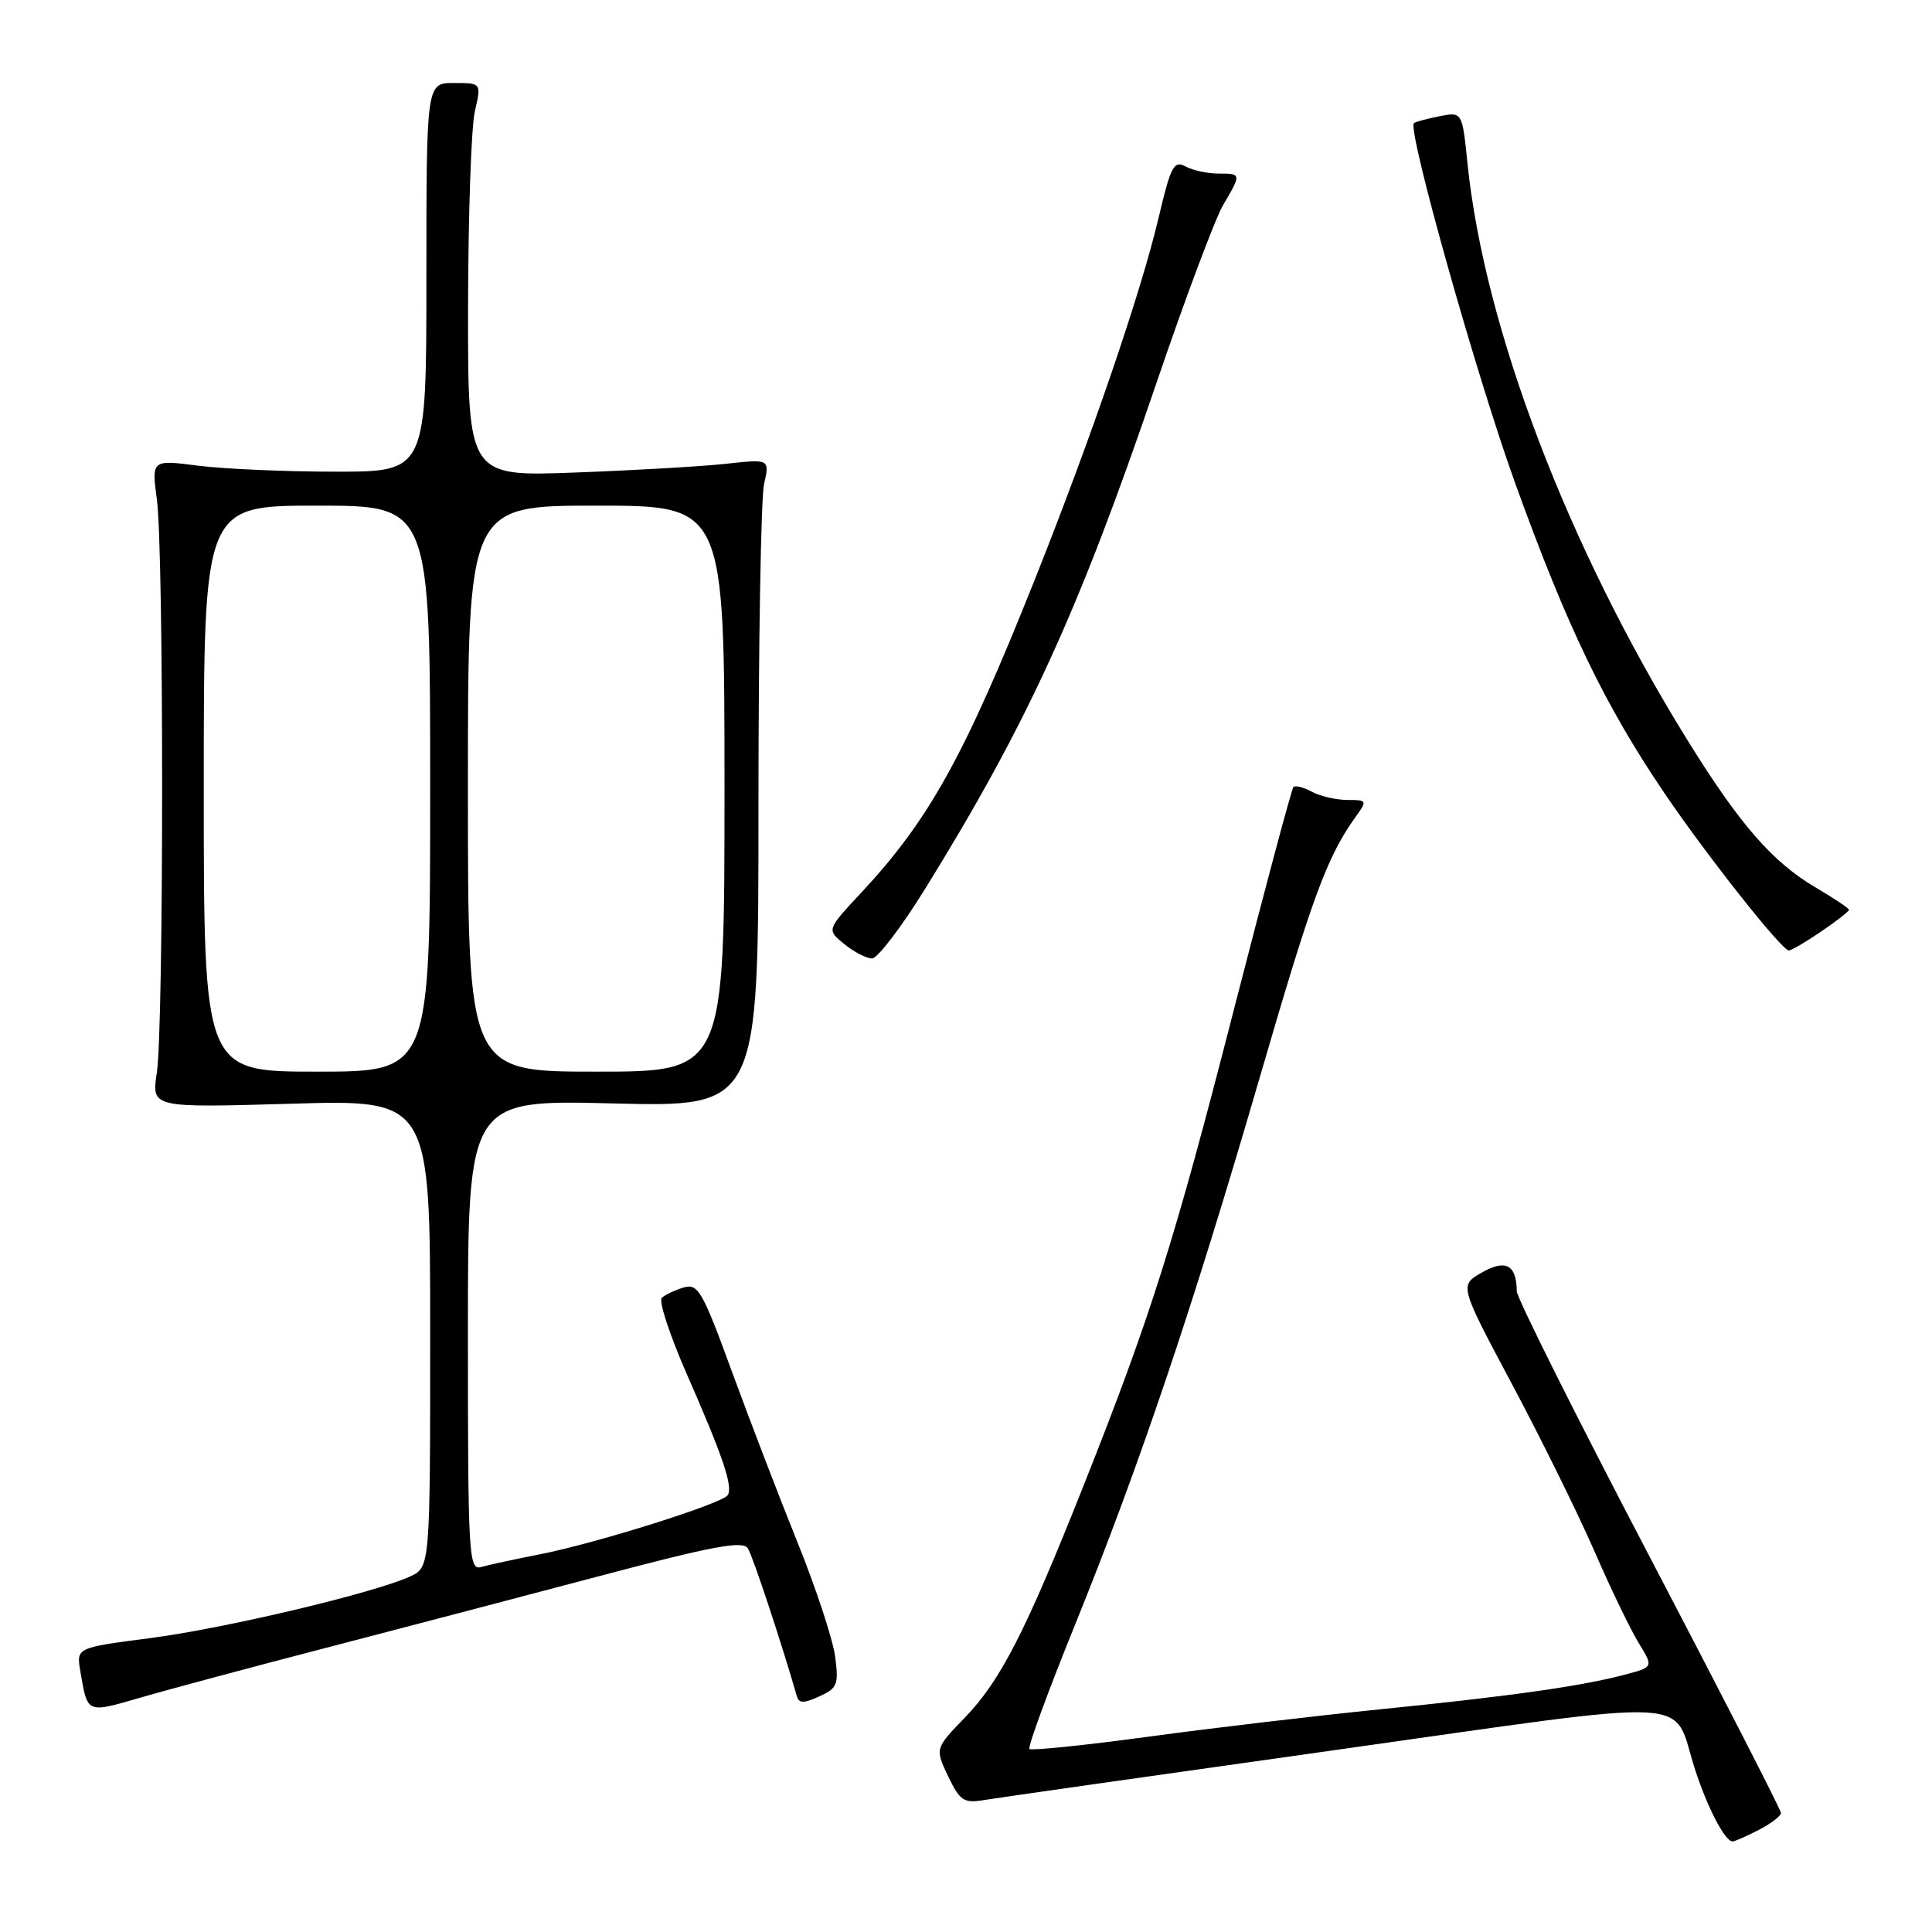<?xml version="1.0" encoding="UTF-8" standalone="no"?>
<!DOCTYPE svg PUBLIC "-//W3C//DTD SVG 1.1//EN" "http://www.w3.org/Graphics/SVG/1.1/DTD/svg11.dtd" >
<svg xmlns="http://www.w3.org/2000/svg" xmlns:xlink="http://www.w3.org/1999/xlink" version="1.1" viewBox="0 0 256 256">
 <g >
 <path fill="currentColor"
d=" M 233.05 242.47 C 234.67 241.64 235.99 240.62 235.99 240.22 C 235.98 239.83 228.11 224.47 218.49 206.09 C 208.87 187.72 200.99 171.97 200.98 171.09 C 200.95 167.58 199.50 166.81 196.35 168.62 C 193.37 170.32 193.37 170.32 200.35 183.41 C 204.19 190.61 209.09 200.55 211.25 205.50 C 213.40 210.45 216.05 215.94 217.13 217.70 C 219.10 220.90 219.10 220.90 215.30 221.90 C 209.59 223.42 200.20 224.75 183.00 226.48 C 174.47 227.34 160.61 228.97 152.18 230.12 C 143.76 231.26 136.66 231.99 136.41 231.75 C 136.16 231.50 138.89 224.06 142.48 215.21 C 151.00 194.17 158.07 173.21 167.00 142.50 C 173.89 118.81 175.84 113.51 179.62 108.25 C 181.19 106.07 181.16 106.00 178.56 106.00 C 177.08 106.00 174.96 105.51 173.85 104.92 C 172.74 104.32 171.63 104.04 171.39 104.28 C 171.15 104.52 167.62 117.72 163.54 133.61 C 155.59 164.60 152.52 174.33 143.52 197.00 C 135.87 216.26 132.58 222.69 127.84 227.60 C 123.89 231.69 123.89 231.69 125.63 235.36 C 127.20 238.63 127.70 238.97 130.44 238.51 C 132.12 238.23 153.04 235.25 176.93 231.89 C 226.13 224.96 221.46 224.71 224.58 234.40 C 226.22 239.48 228.57 244.00 229.57 244.00 C 229.86 244.00 231.43 243.31 233.05 242.47 Z  M 43.00 218.40 C 52.62 215.90 69.00 211.60 79.39 208.85 C 94.50 204.84 98.45 204.11 99.10 205.17 C 99.76 206.22 103.65 217.99 105.58 224.74 C 105.86 225.72 106.49 225.73 108.57 224.78 C 110.97 223.69 111.16 223.20 110.65 219.43 C 110.33 217.15 108.10 210.38 105.68 204.39 C 103.26 198.40 99.35 188.20 96.98 181.73 C 93.09 171.08 92.49 170.03 90.59 170.60 C 89.44 170.94 88.14 171.56 87.69 171.97 C 87.25 172.38 88.75 176.94 91.02 182.11 C 95.80 193.00 97.14 196.96 96.43 198.11 C 95.75 199.22 78.96 204.51 71.50 205.96 C 68.20 206.61 64.71 207.36 63.75 207.64 C 62.11 208.10 62.00 206.17 62.00 176.93 C 62.00 145.72 62.00 145.72 81.25 146.21 C 100.50 146.69 100.50 146.69 100.50 107.10 C 100.50 85.32 100.83 66.00 101.24 64.16 C 101.99 60.82 101.99 60.82 96.24 61.45 C 93.08 61.80 84.09 62.32 76.25 62.61 C 62.00 63.15 62.00 63.15 62.02 40.82 C 62.04 28.55 62.44 16.81 62.92 14.75 C 63.79 11.00 63.79 11.00 60.14 11.00 C 56.50 11.00 56.50 11.00 56.50 36.75 C 56.50 62.50 56.50 62.50 44.50 62.50 C 37.90 62.50 29.71 62.14 26.29 61.71 C 20.08 60.91 20.08 60.91 20.79 66.21 C 21.72 73.13 21.71 136.13 20.78 142.15 C 20.07 146.79 20.07 146.79 38.53 146.25 C 57.00 145.70 57.00 145.70 57.00 176.69 C 57.00 207.68 57.00 207.68 54.30 208.91 C 49.46 211.11 29.72 215.79 19.81 217.07 C 10.12 218.33 10.12 218.33 10.64 221.42 C 11.62 227.13 11.40 227.03 18.70 224.92 C 22.44 223.83 33.38 220.90 43.00 218.40 Z  M 122.60 117.75 C 136.12 95.90 142.92 81.03 153.15 51.00 C 156.98 39.72 161.00 29.01 162.06 27.19 C 164.51 23.01 164.51 23.00 161.43 23.00 C 160.02 23.00 158.07 22.58 157.10 22.06 C 155.55 21.22 155.13 22.01 153.53 28.81 C 151.21 38.69 144.59 58.05 137.07 76.91 C 127.76 100.26 123.10 108.66 114.06 118.35 C 109.53 123.20 109.53 123.20 111.88 125.10 C 113.17 126.15 114.82 127.00 115.55 127.00 C 116.28 127.00 119.45 122.84 122.60 117.75 Z  M 241.27 123.46 C 243.32 122.07 245.00 120.76 245.00 120.56 C 245.00 120.36 243.05 119.05 240.67 117.65 C 234.86 114.25 230.53 109.27 223.52 97.95 C 207.74 72.46 196.69 43.47 194.45 21.65 C 193.75 14.80 193.75 14.80 190.70 15.41 C 189.02 15.75 187.51 16.15 187.35 16.32 C 186.46 17.20 195.63 49.79 200.76 64.00 C 207.64 83.06 212.65 93.46 220.59 105.16 C 226.17 113.38 236.01 125.83 237.02 125.94 C 237.30 125.97 239.22 124.86 241.27 123.46 Z  M 27.00 104.50 C 27.00 67.00 27.00 67.00 42.00 67.00 C 57.00 67.00 57.00 67.00 57.00 104.50 C 57.00 142.00 57.00 142.00 42.00 142.00 C 27.00 142.00 27.00 142.00 27.00 104.50 Z  M 62.00 104.50 C 62.00 67.00 62.00 67.00 79.00 67.00 C 96.00 67.00 96.00 67.00 96.00 104.50 C 96.00 142.00 96.00 142.00 79.00 142.00 C 62.00 142.00 62.00 142.00 62.00 104.50 Z "/>
</g>
</svg>